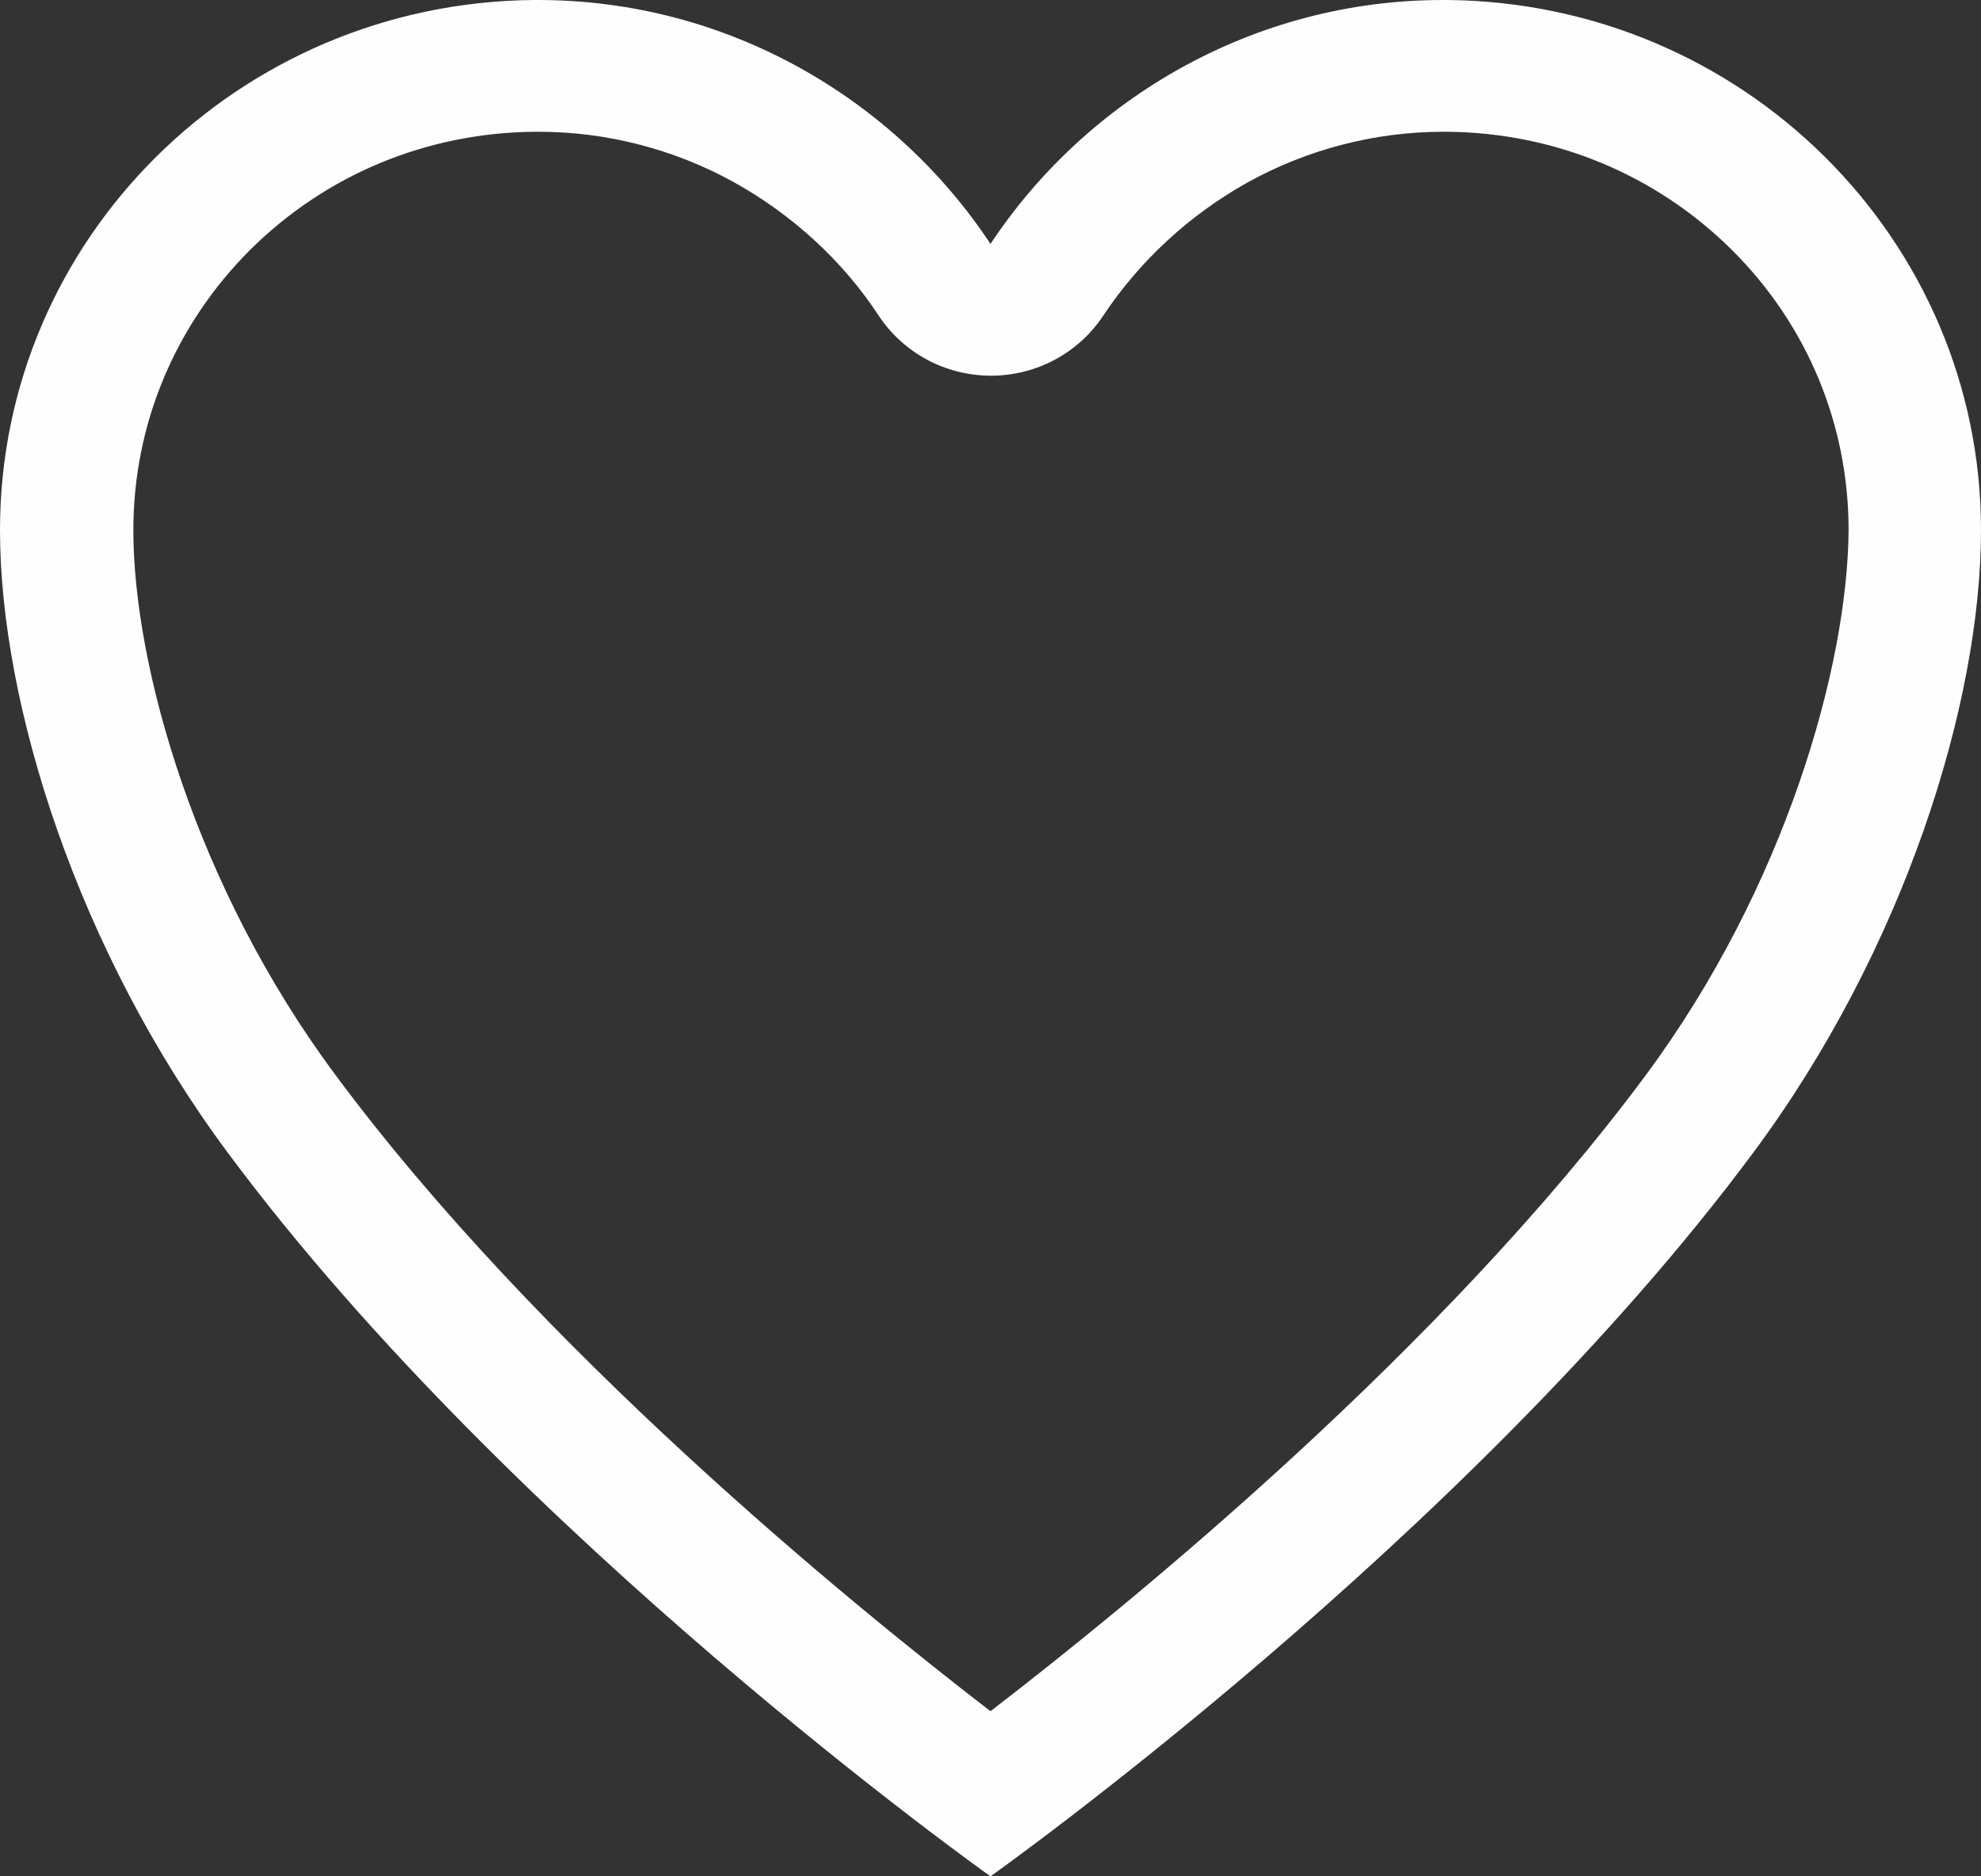 <svg width="19" height="18" viewBox="0 0 19 18" fill="none" xmlns="http://www.w3.org/2000/svg">
<rect x="0" y="0" width="19" height="18" fill="#333333" stroke="none"/>
<path fill-rule="evenodd" clip-rule="evenodd" d="M13.839 0H13.885C16.712 0.027 19 2.291 19 5.085C19 6.75 18.26 9.113 16.817 11.056C14.067 14.76 9.5 18 9.5 18C9.5 18 4.933 14.76 2.183 11.056C0.74 9.113 0 6.75 0 5.085C0 2.291 2.288 0.027 5.115 0H5.161C6.974 0 8.577 0.945 9.5 2.34C10.423 0.945 12.026 0 13.839 0ZM9.5 16.416C10.875 15.358 13.839 12.938 15.785 10.314C17.123 8.509 17.721 6.39 17.73 5.085C17.73 4.072 17.333 3.114 16.607 2.394C15.88 1.674 14.912 1.274 13.885 1.264H13.844C13.19 1.264 12.542 1.431 11.966 1.75C11.409 2.061 10.93 2.502 10.578 3.033C10.34 3.389 9.938 3.604 9.505 3.604C9.071 3.604 8.669 3.389 8.431 3.033C8.084 2.502 7.6 2.061 7.043 1.75C6.467 1.431 5.819 1.264 5.166 1.264H5.125C4.092 1.274 3.129 1.674 2.402 2.394C1.681 3.114 1.279 4.068 1.279 5.085C1.279 6.39 1.877 8.509 3.215 10.309C5.161 12.933 8.125 15.358 9.5 16.416Z" fill="#FEFEFE"/>
</svg>
